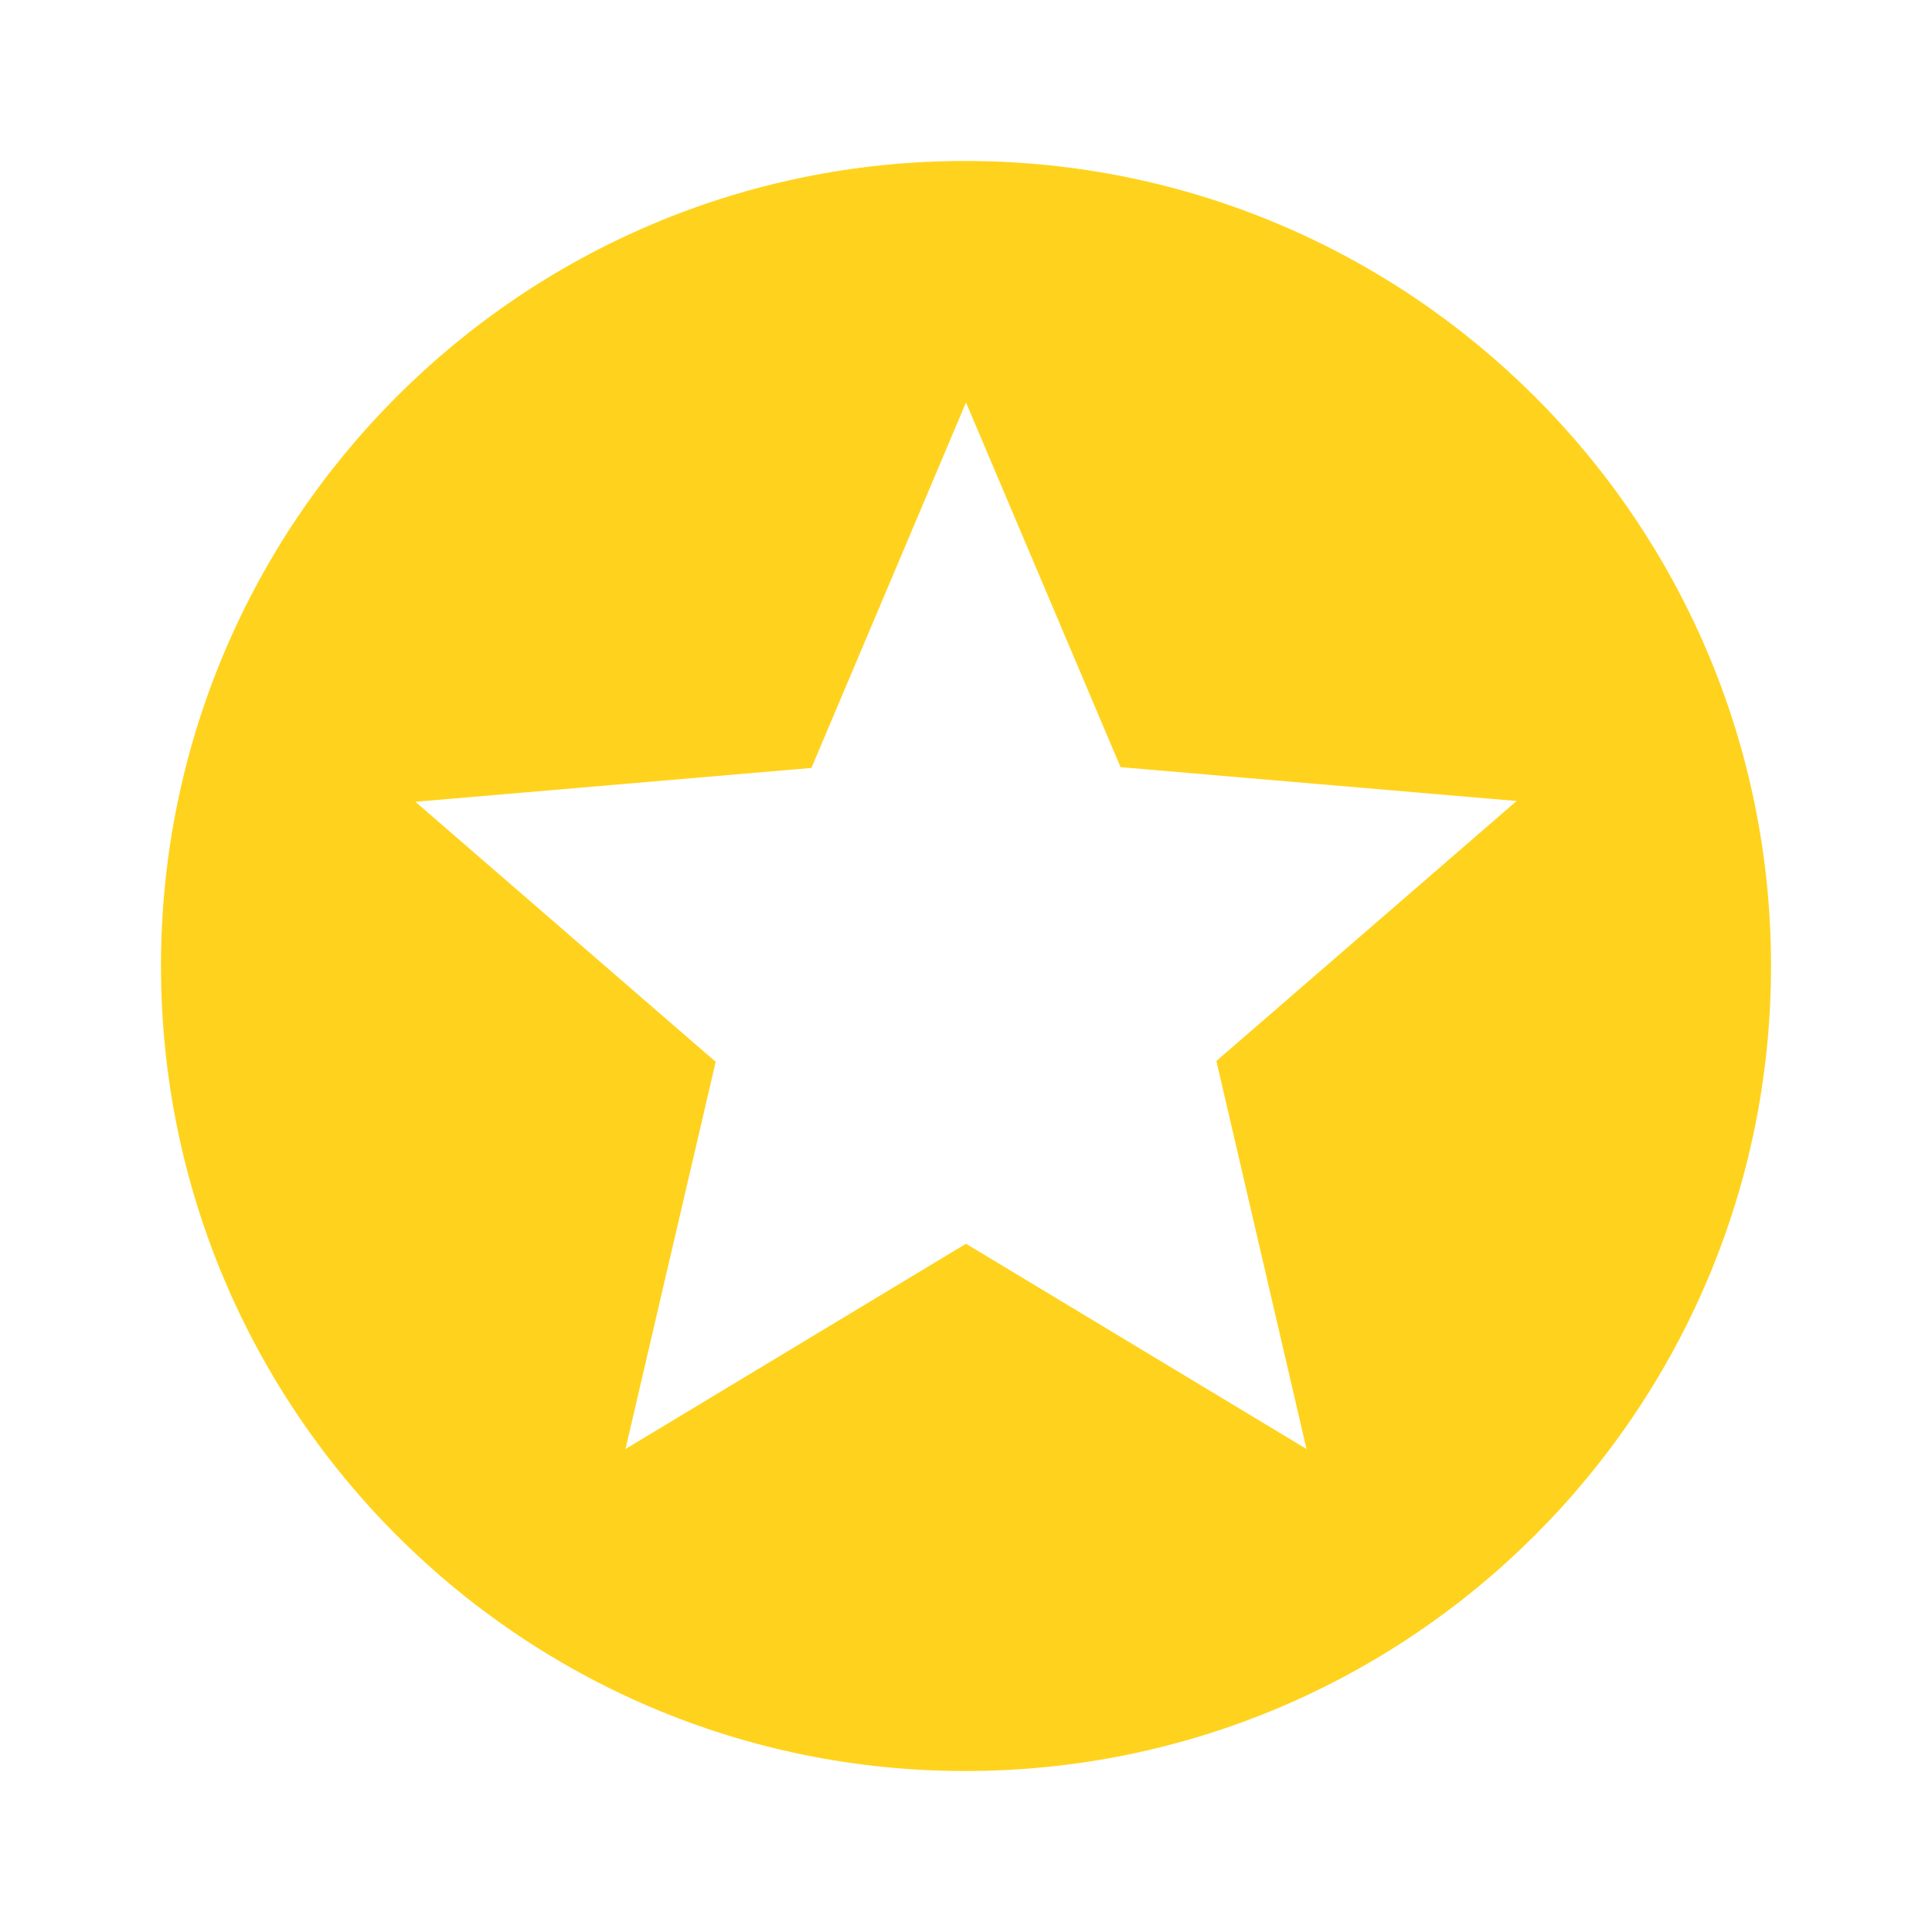 <svg width="25" height="25" viewBox="0 0 25 25" fill="none" xmlns="http://www.w3.org/2000/svg">
<g clip-path="url(#clip0_344_170)">
<path d="M12.49 2.083C6.74 2.083 2.083 6.75 2.083 12.5C2.083 18.25 6.74 22.917 12.49 22.917C18.25 22.917 22.917 18.25 22.917 12.5C22.917 6.75 18.25 2.083 12.49 2.083ZM16.906 18.75L12.5 16.094L8.094 18.75L9.261 13.74L5.375 10.375L10.5 9.937L12.5 5.208L14.5 9.927L19.625 10.365L15.74 13.729L16.906 18.75Z" fill="#FFD31D"/>
</g>
<defs>
<clipPath id="clip0_344_170">
<rect width="25" height="25" fill="white"/>
</clipPath>
</defs>
</svg>
